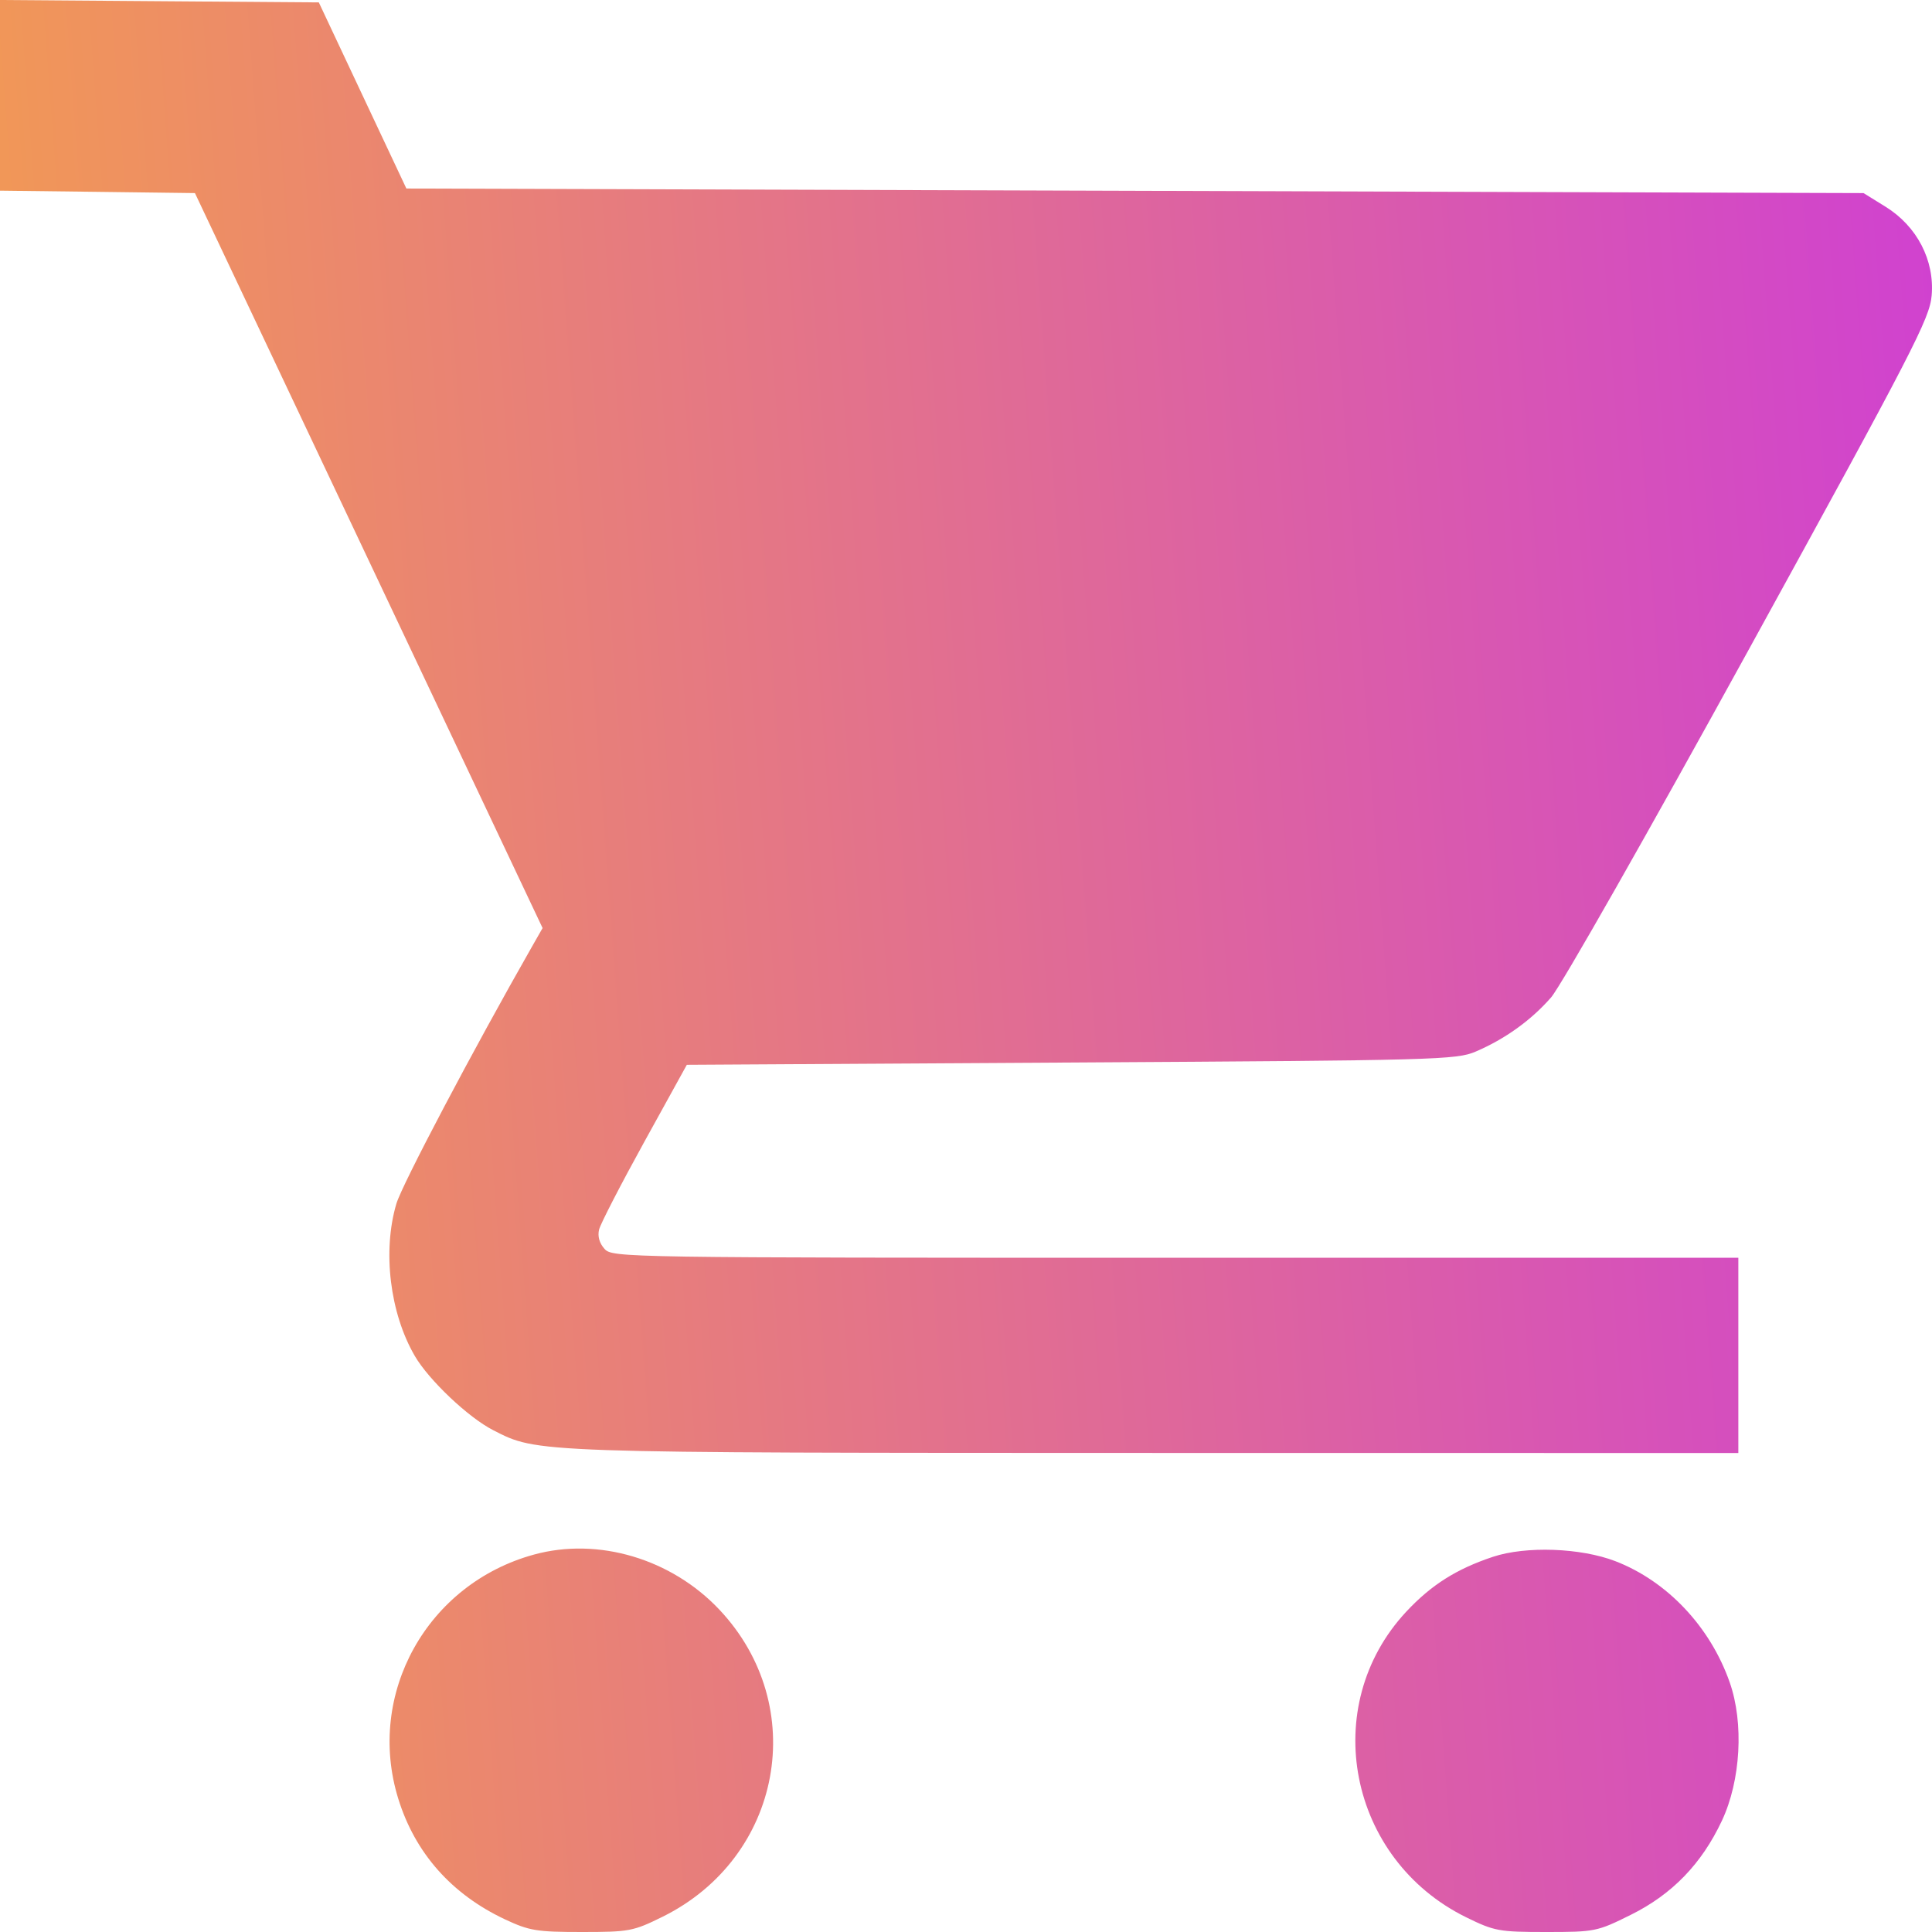 <svg width="50" height="50" viewBox="0 0 50 50" fill="none" xmlns="http://www.w3.org/2000/svg">
<path fill-rule="evenodd" clip-rule="evenodd" d="M0 2.467V4.934L2.523 4.965L5.045 4.997L9.544 14.508L14.042 24.018L13.77 24.495C12.246 27.167 10.405 30.656 10.258 31.153C9.895 32.379 10.09 33.985 10.735 35.092C11.099 35.717 12.12 36.684 12.762 37.012C13.923 37.606 13.732 37.599 29.904 37.602L44.988 37.604V35.077V32.551H30.42C16.101 32.551 15.849 32.547 15.645 32.321C15.512 32.174 15.461 31.992 15.505 31.819C15.542 31.67 16.068 30.65 16.674 29.552L17.775 27.557L27.72 27.498C37.196 27.442 37.69 27.429 38.193 27.214C38.951 26.889 39.624 26.406 40.142 25.813C40.395 25.524 42.652 21.552 45.264 16.8C49.523 9.053 49.939 8.246 49.991 7.649C50.07 6.738 49.613 5.856 48.799 5.351L48.228 4.997L29.372 4.938L10.517 4.879L9.384 2.471L8.251 0.062L4.126 0.031L0 0V2.467ZM13.824 40.231C11.053 40.987 9.467 43.839 10.307 46.551C10.743 47.957 11.686 49.023 13.071 49.674C13.699 49.968 13.89 50 15.057 50C16.285 50 16.387 49.981 17.146 49.606C20.244 48.076 20.97 44.153 18.617 41.657C17.376 40.341 15.483 39.778 13.824 40.231ZM38.638 40.29C37.692 40.605 37.041 41.017 36.394 41.71C34.114 44.154 34.894 48.122 37.948 49.621C38.676 49.978 38.794 50 40.015 50C41.276 50 41.333 49.989 42.202 49.557C43.273 49.027 44.038 48.237 44.562 47.121C45.051 46.08 45.135 44.593 44.764 43.537C44.259 42.098 43.145 40.919 41.803 40.402C40.905 40.057 39.491 40.007 38.638 40.29Z" fill="url(#paint0_linear_1_1227)"/>
<defs>
<linearGradient id="paint0_linear_1_1227" x1="-20.58" y1="-37.709" x2="54.521" y2="-43.314" gradientUnits="userSpaceOnUse">
<stop offset="0.005" stop-color="#FCB42F"/>
<stop offset="1" stop-color="#CB34E3"/>
</linearGradient>
</defs>
</svg>
